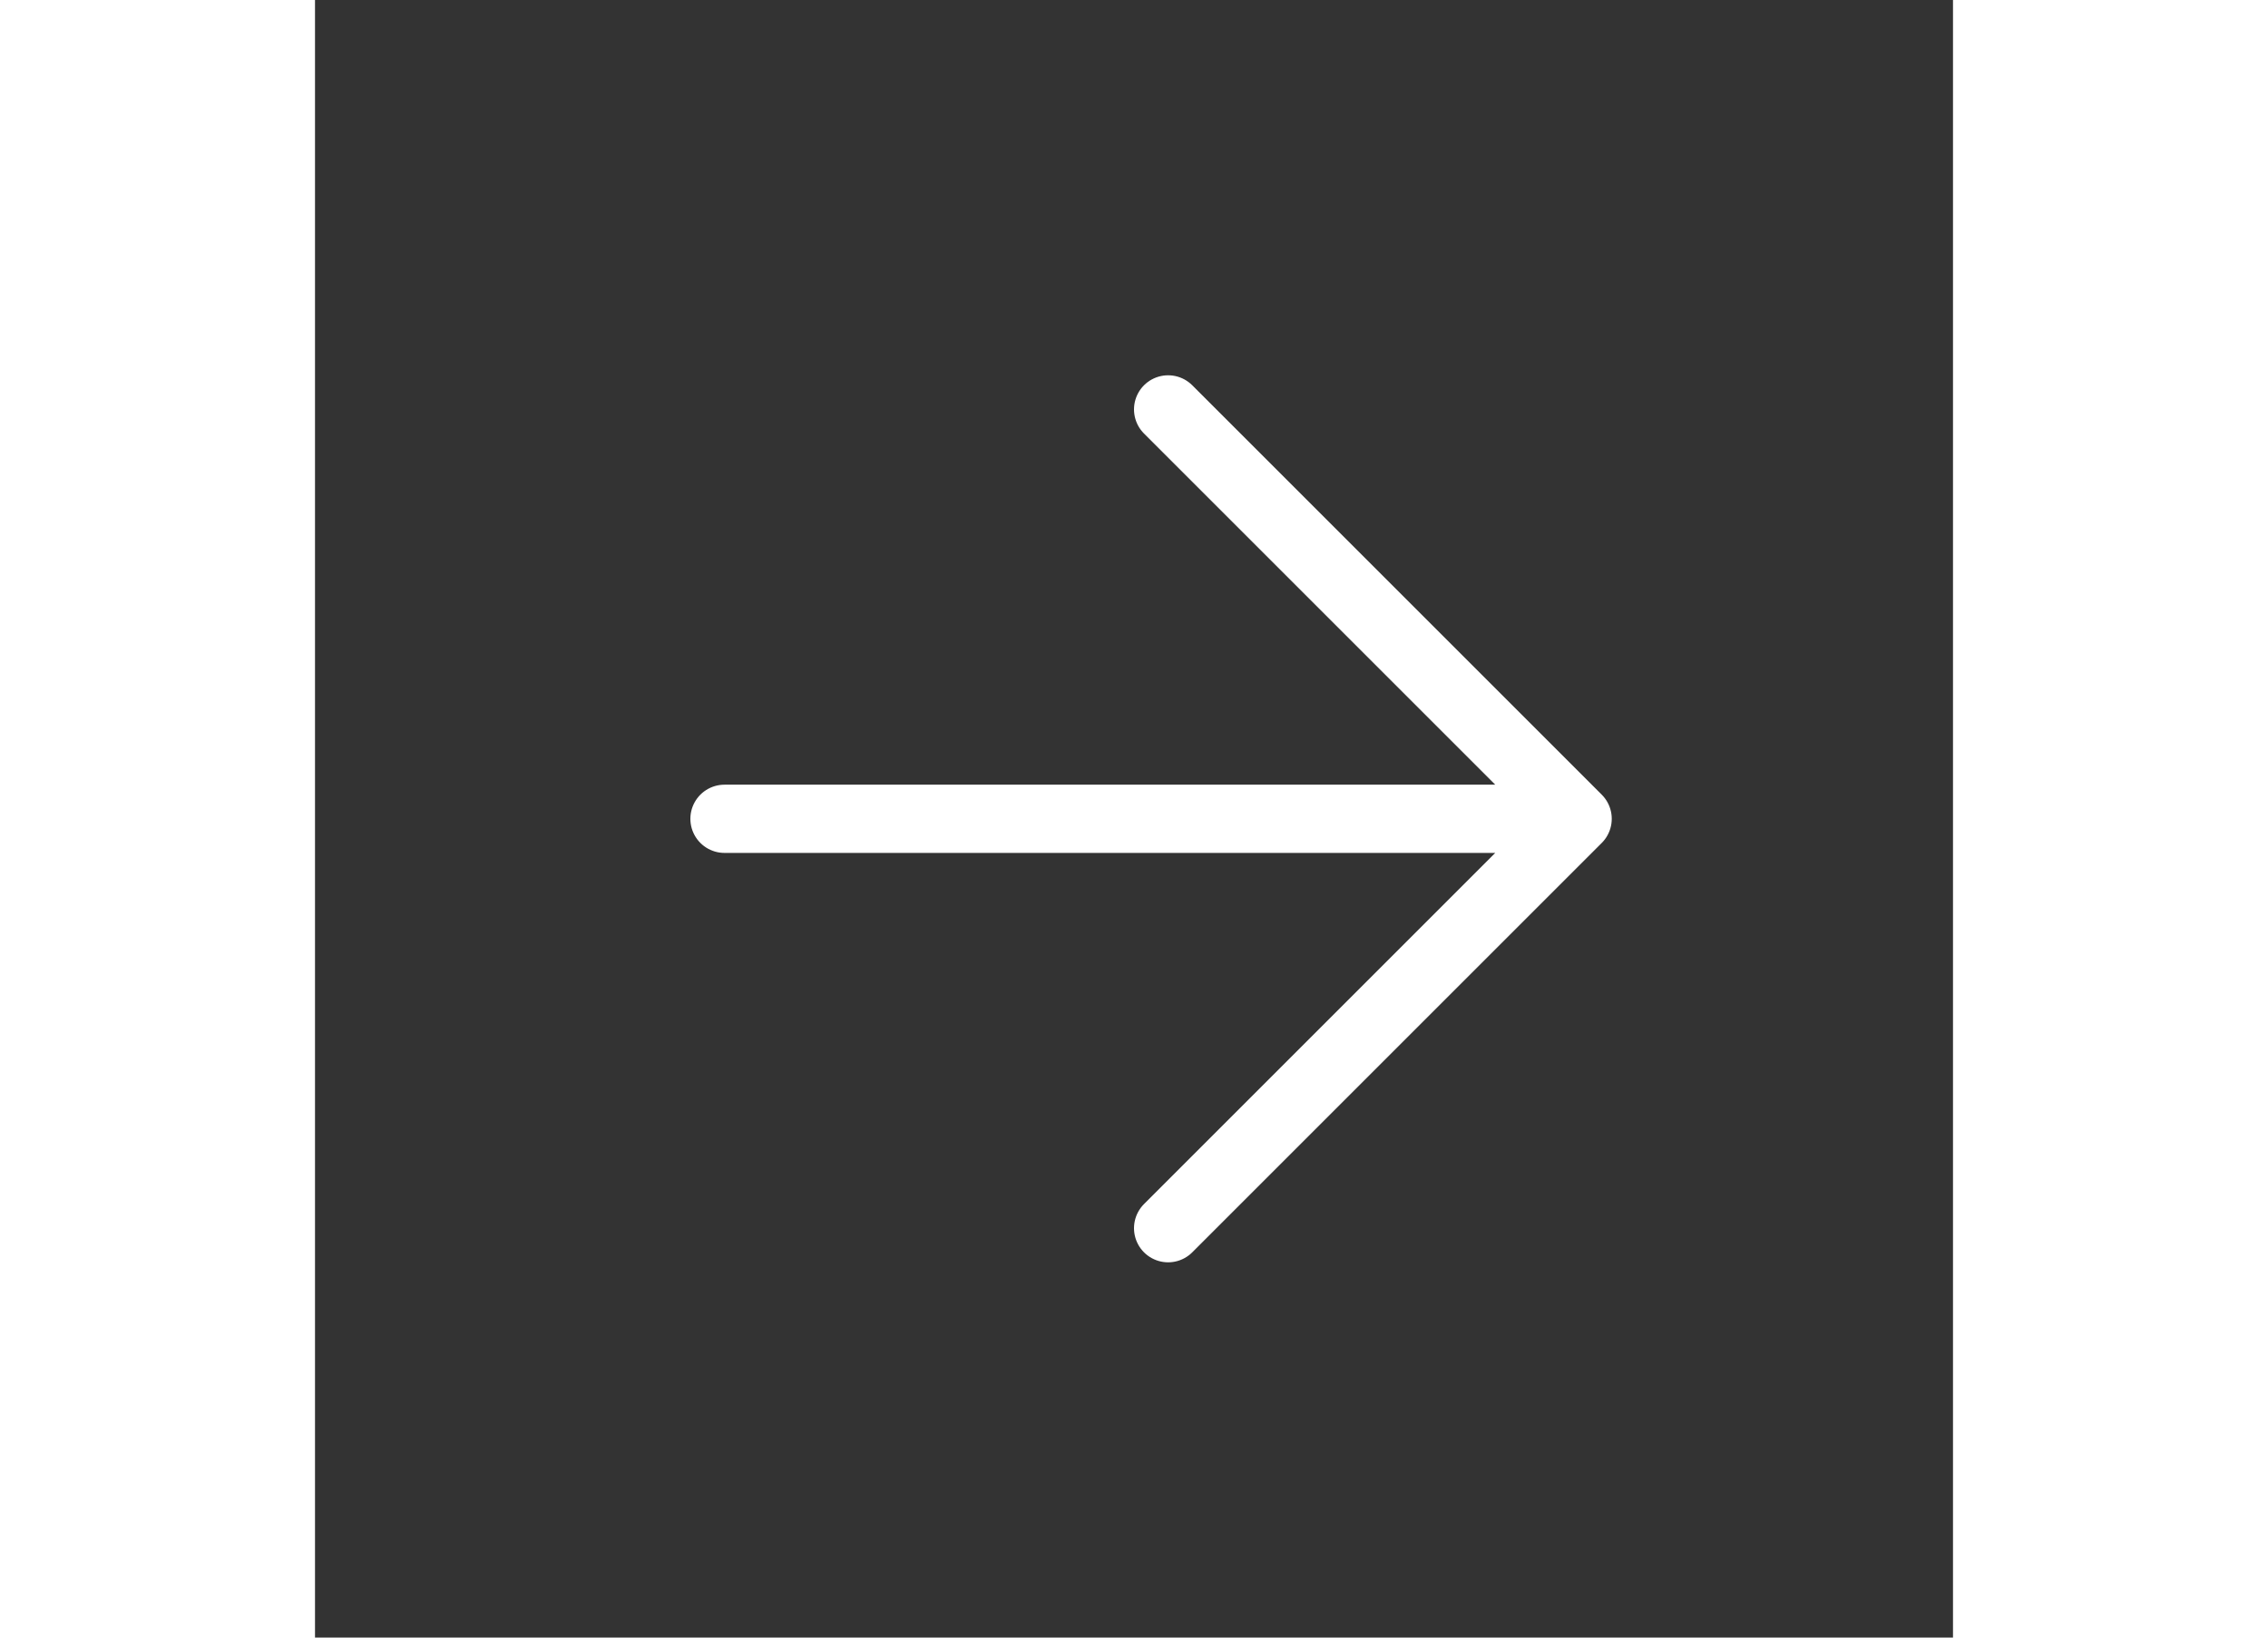 <svg width="36" height="26" viewBox="0 0 36 36" fill="none" xmlns="http://www.w3.org/2000/svg">
<rect x="0" y="0" width="36" height="36" fill="#333333" stroke="none"/>
<path d="M9 18H27.75H9ZM27.75 18L18.75 9L27.75 18ZM27.75 18L18.75 27L27.75 18Z" fill="#fff"/>
<path d="M27.75 18L18.75 27M9 18H27.75H9ZM27.75 18L18.75 9L27.75 18Z" stroke="#fff" stroke-width="1.5" stroke-linecap="round" stroke-linejoin="round"/>
</svg>
